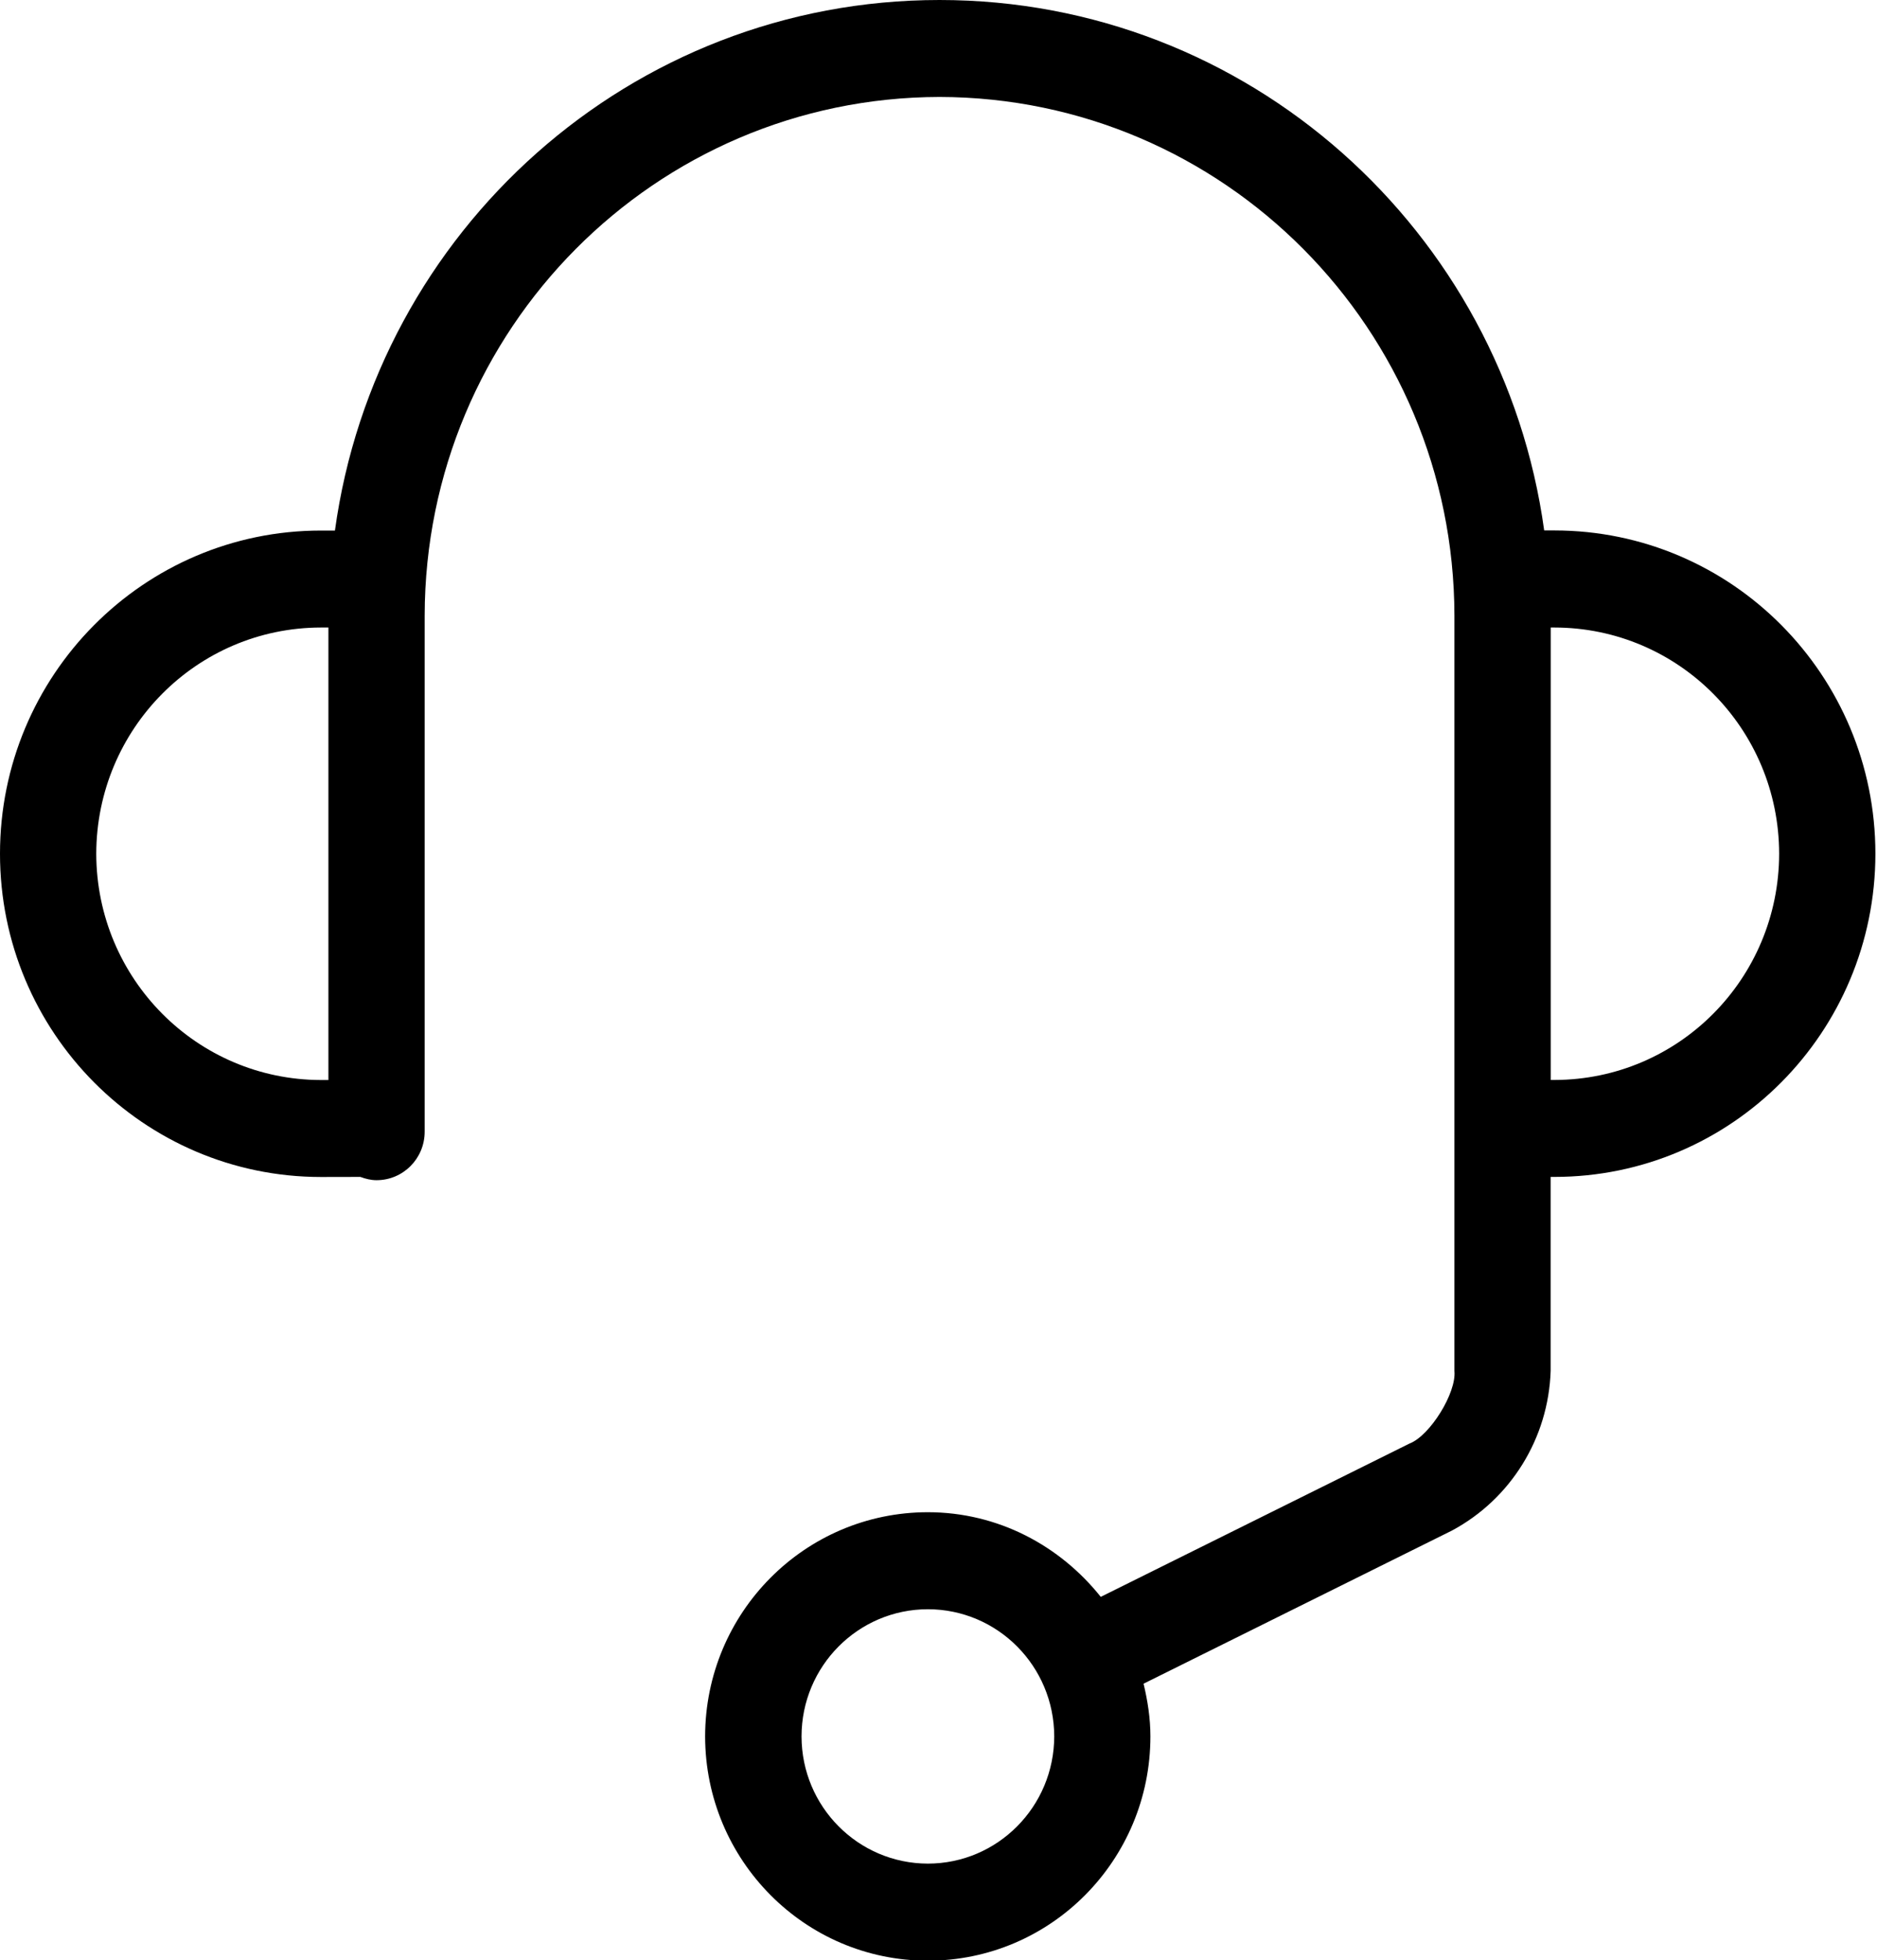 <?xml version="1.0" encoding="UTF-8" standalone="no"?>
<svg width="68px" height="71px" viewBox="0 0 68 71" version="1.1" xmlns="http://www.w3.org/2000/svg" xmlns:xlink="http://www.w3.org/1999/xlink">
    <!-- Generator: Sketch 41.2 (35397) - http://www.bohemiancoding.com/sketch -->
    <title>best-in-class-support-8e853ed1b9f04a20e49c5b311b2da84a</title>
    <desc>Created with Sketch.</desc>
    <defs></defs>
    <g id="Page-1" stroke="none" stroke-width="1" fill="none" fill-rule="evenodd">
        <g id="best-in-class-support-8e853ed1b9f04a20e49c5b311b2da84a" fill="#000000">
            <path d="M56.316,19.213 L55.943,19.213 C54.451,8.363 45.223,0 34.037,0 C22.85,0 13.626,8.363 12.134,19.217 L11.626,19.217 C5.206,19.217 0,24.457 0,30.923 C0,37.389 5.206,42.628 11.626,42.631 L13.054,42.628 C13.239,42.696 13.434,42.747 13.642,42.747 C14.606,42.747 15.385,41.962 15.385,40.991 L15.385,22.297 C15.403,11.922 23.739,3.532 34.037,3.512 C44.334,3.532 52.672,11.922 52.691,22.297 L52.691,49.655 C52.77,50.447 51.806,52.003 51.063,52.286 L39.878,57.839 C38.399,55.984 36.157,54.774 33.613,54.773 C29.158,54.776 25.551,58.406 25.545,62.893 C25.551,67.378 29.158,71.017 33.613,71.017 C38.07,71.017 41.677,67.378 41.677,62.893 C41.677,62.233 41.576,61.6 41.429,60.984 L52.601,55.438 C54.733,54.295 56.098,52.091 56.177,49.655 L56.177,42.628 L56.313,42.628 C62.736,42.628 67.937,37.389 67.942,30.923 C67.941,24.454 62.738,19.217 56.316,19.213 Z M3.487,30.923 C3.498,26.396 7.131,22.736 11.626,22.729 L11.898,22.729 L11.898,39.119 L11.626,39.119 C7.131,39.11 3.498,35.449 3.487,30.923 Z M33.615,67.501 C31.088,67.497 29.041,65.436 29.038,62.893 C29.041,60.35 31.085,58.29 33.615,58.287 C36.145,58.29 38.186,60.35 38.193,62.893 C38.186,65.437 36.143,67.499 33.615,67.501 Z M56.316,39.117 L56.18,39.117 L56.18,22.729 L56.316,22.729 C60.815,22.736 64.448,26.396 64.455,30.923 C64.448,35.449 60.815,39.11 56.316,39.117 Z" id="Shape"></path>
        </g>
    </g>
</svg>